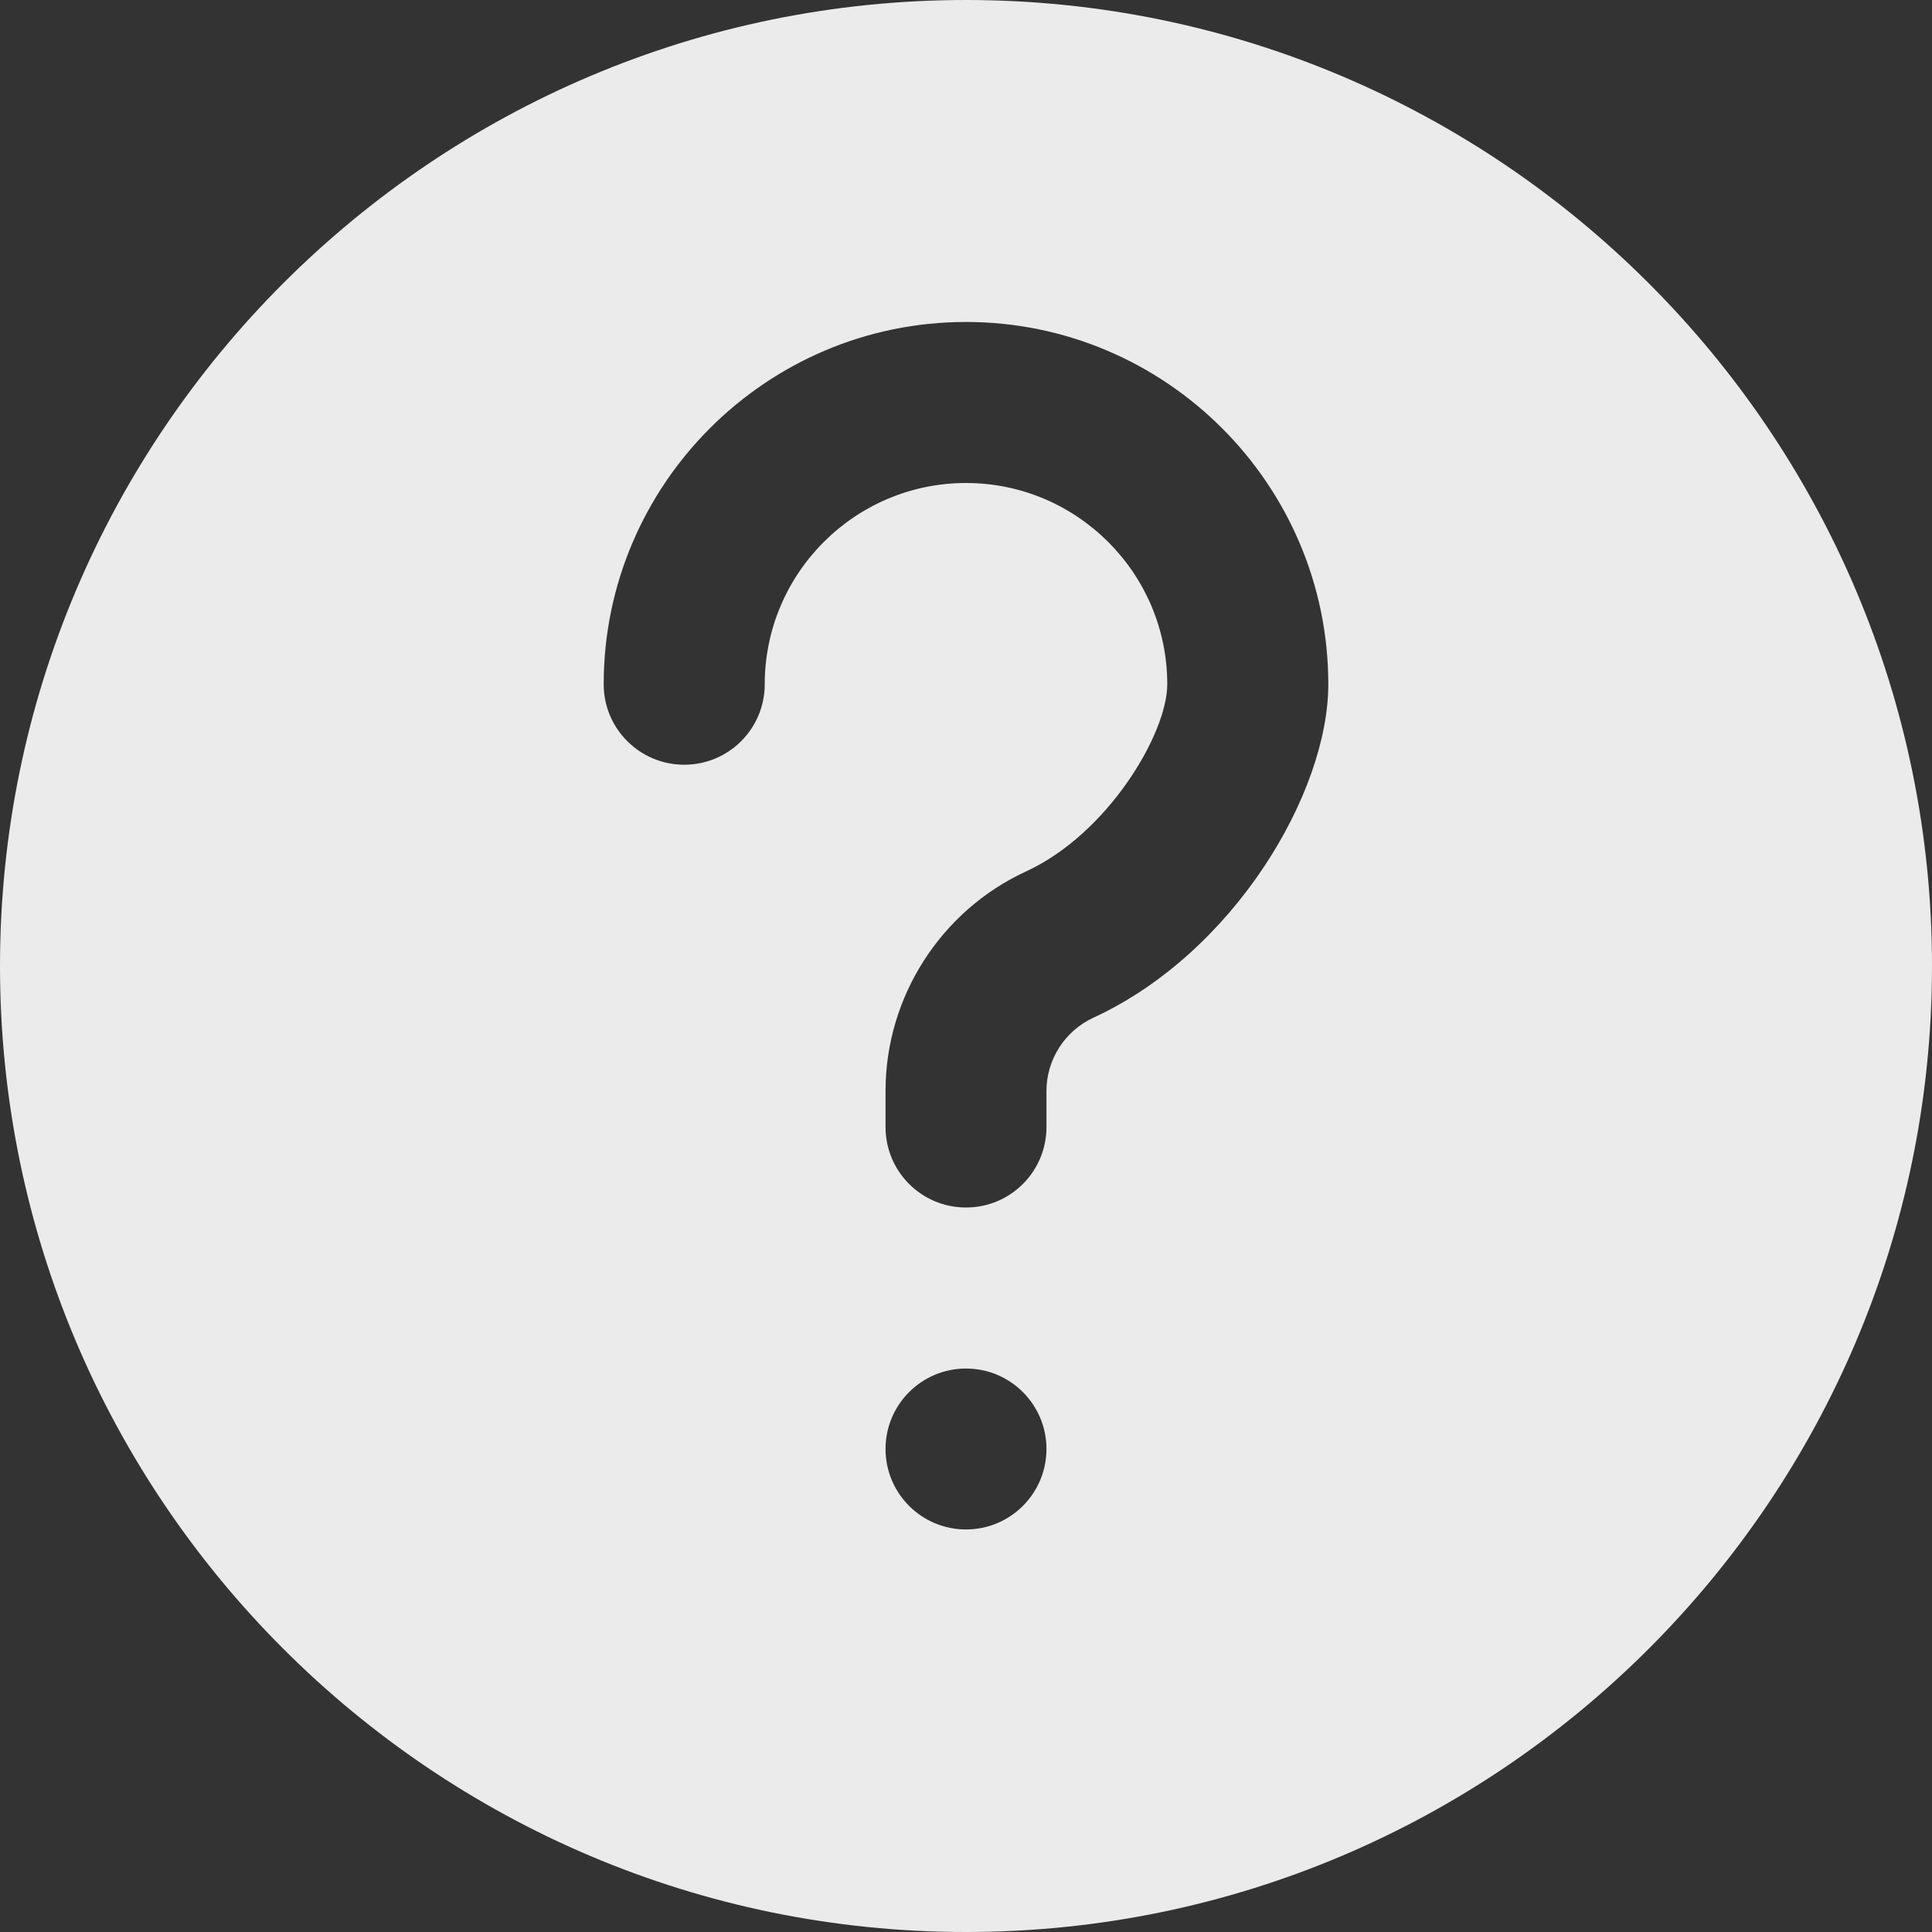 <svg width="17" height="17" viewBox="0 0 17 17" fill="none" xmlns="http://www.w3.org/2000/svg">
<rect x="0" y="0" width="17" height="17" fill="#333333" stroke="none"/>
<path d="M8.5 0C3.813 0 0 3.813 0 8.5C0 13.187 3.813 17 8.5 17C13.187 17 17 13.187 17 8.5C17 3.813 13.187 0 8.5 0ZM8.5 13.458C8.109 13.458 7.792 13.141 7.792 12.75C7.792 12.359 8.109 12.042 8.5 12.042C8.891 12.042 9.208 12.359 9.208 12.75C9.208 13.141 8.891 13.458 8.5 13.458ZM9.621 8.955C9.371 9.07 9.208 9.323 9.208 9.599V9.917C9.208 10.308 8.892 10.625 8.5 10.625C8.108 10.625 7.792 10.308 7.792 9.917V9.599C7.792 8.772 8.278 8.014 9.028 7.668C9.75 7.336 10.271 6.454 10.271 6.021C10.271 5.045 9.477 4.25 8.5 4.25C7.523 4.25 6.729 5.045 6.729 6.021C6.729 6.412 6.412 6.729 6.021 6.729C5.629 6.729 5.312 6.412 5.312 6.021C5.312 4.263 6.743 2.833 8.5 2.833C10.257 2.833 11.688 4.263 11.688 6.021C11.688 6.978 10.857 8.385 9.621 8.955Z" fill="white" fill-opacity="0.9"/>
</svg>
